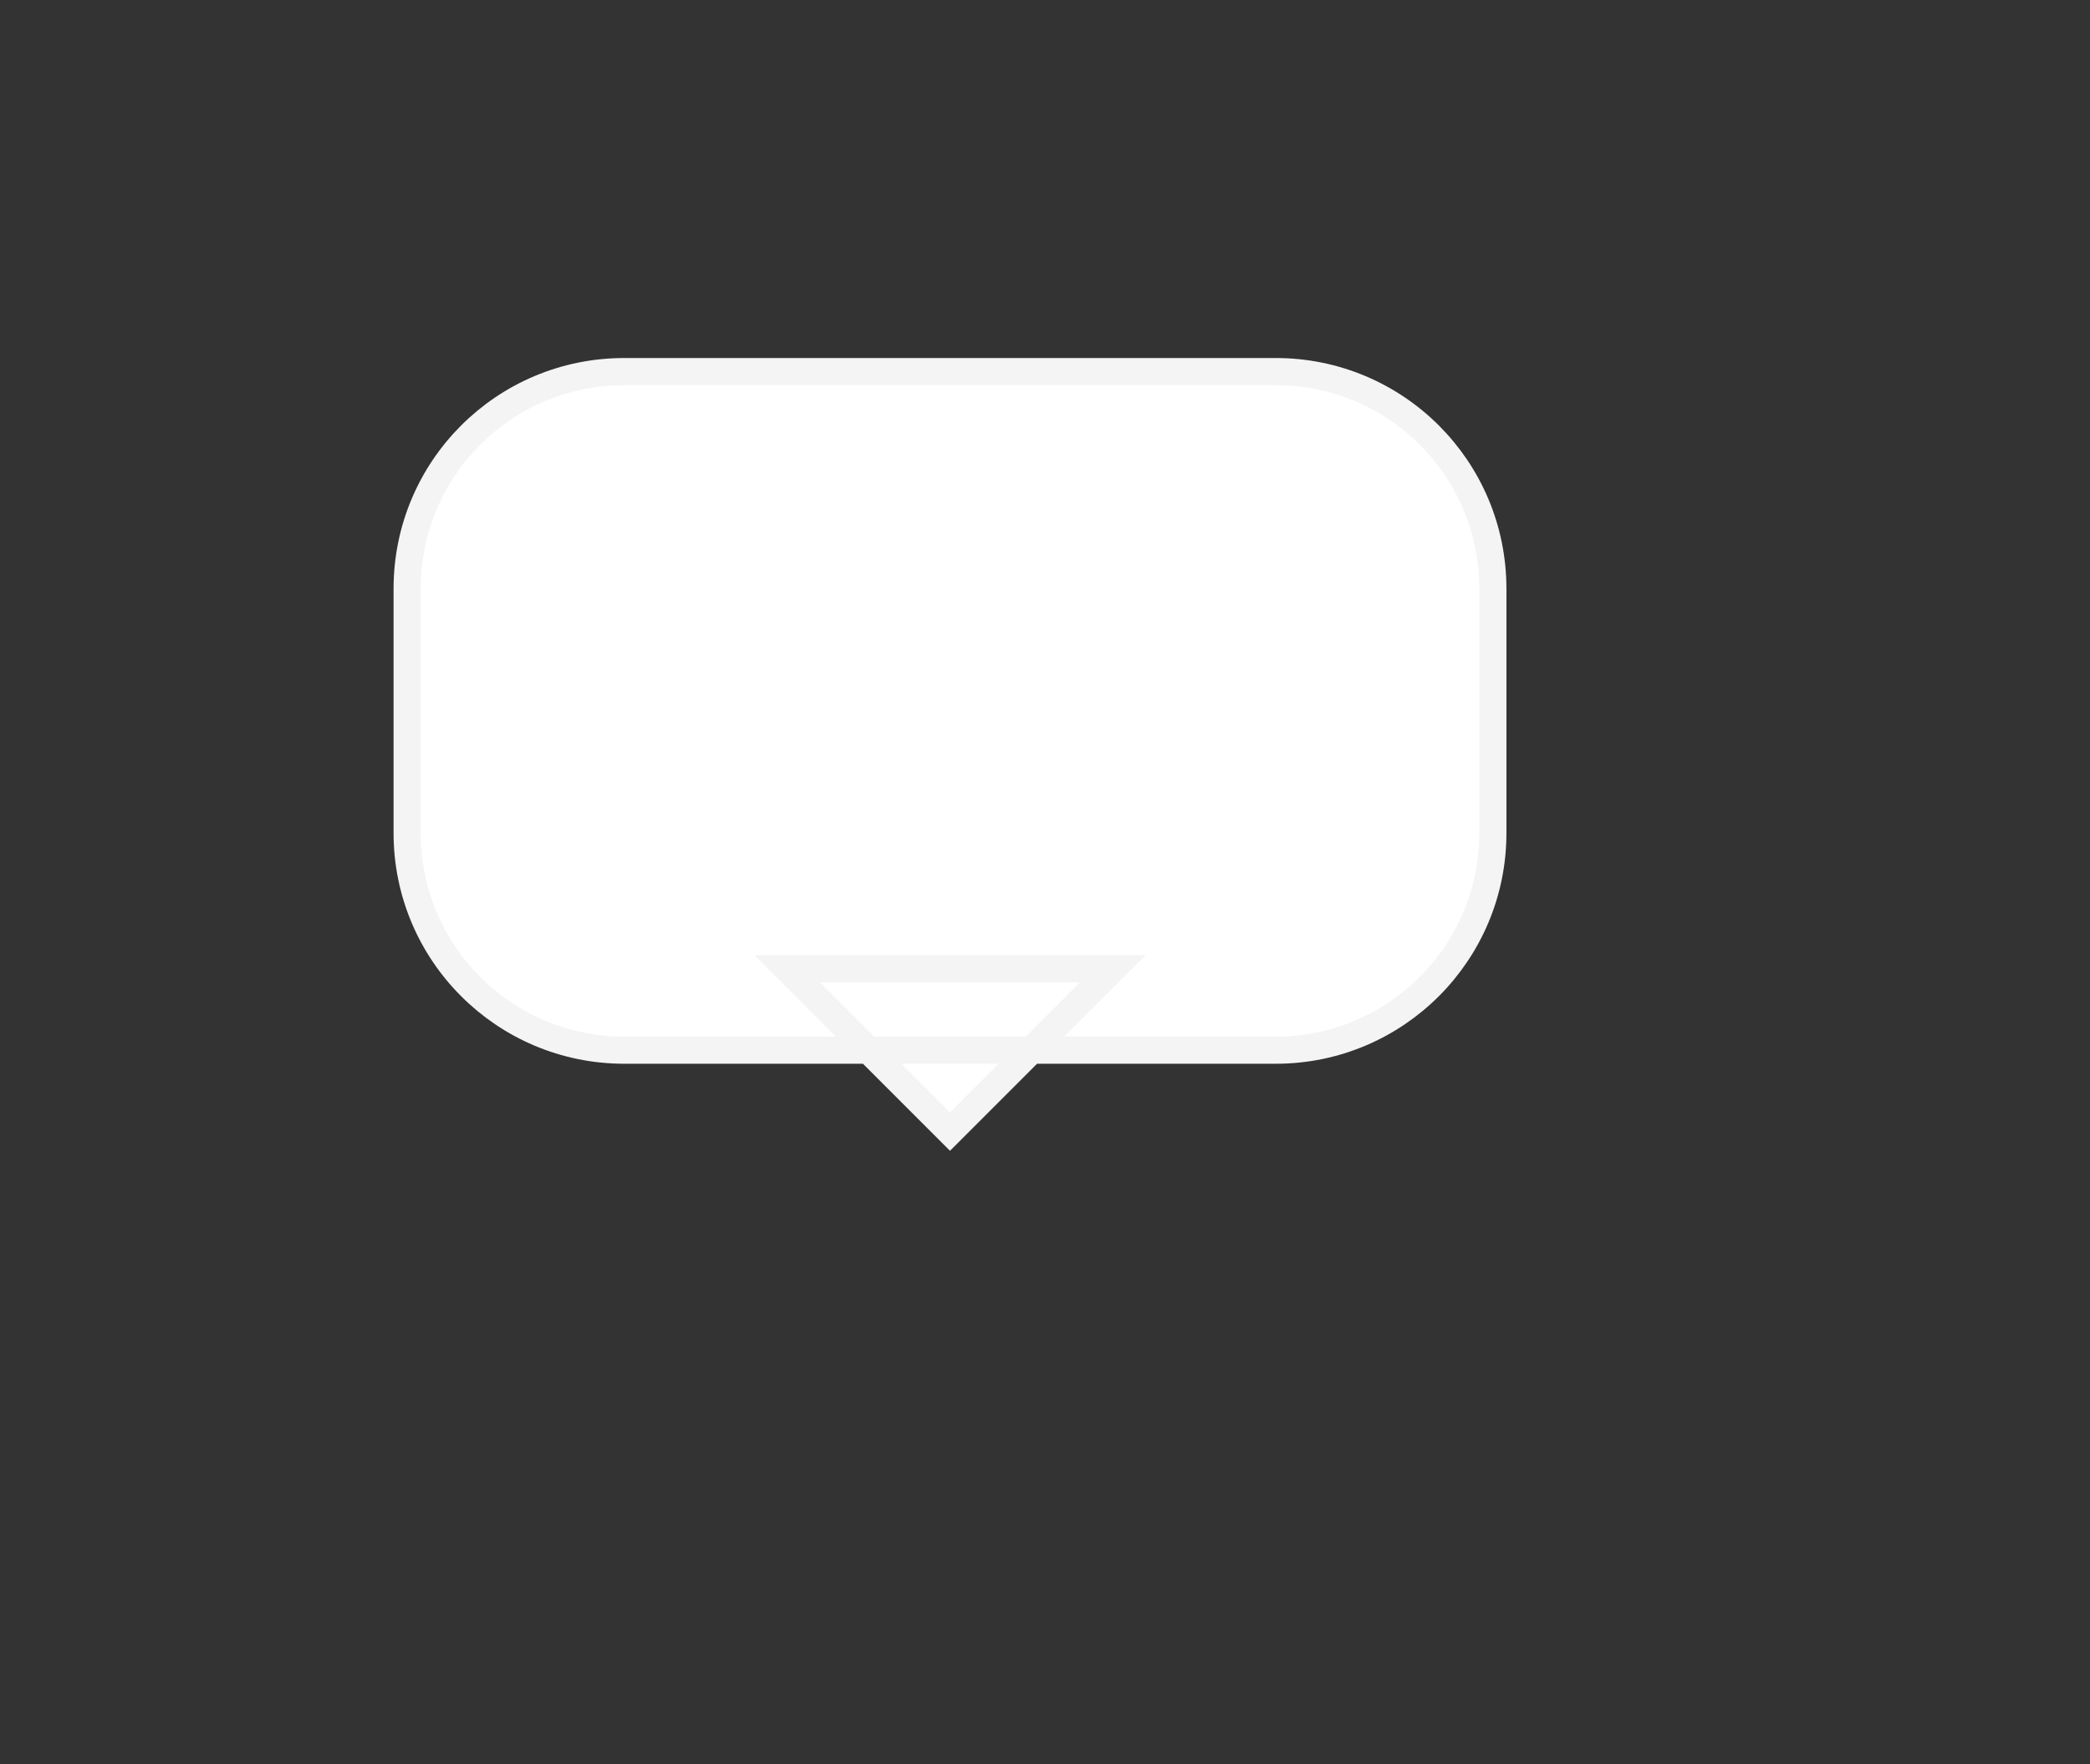 <svg xmlns="http://www.w3.org/2000/svg" viewBox="0 0 77 65" width="77" height="65">
	<rect x="0" y="0" width="77" height="65" fill="#333333" stroke="none"/>
	<defs>
		<clipPath clipPathUnits="userSpaceOnUse" id="cp1">
			<path d="M-716 -449L724 -449L724 1077L-716 1077Z" />
		</clipPath>
	</defs>
	<style>
		tspan { white-space:pre }
		.shp0 { fill: #ffffff;stroke: #f4f4f4 } 
	</style>
	<g id="Dashboard" clip-path="url(#cp1)">
		<g id="Calendar">
			<g id="Calendar">
				<g id="Group 2">
					<g id="hover">
						<path id="Combined Shape" class="shp0" d="M23 13.69L47 13.69C51.42 13.69 55 17.26 55 21.69L55 30.69C55 35.11 51.42 38.69 47 38.69L23 38.69C18.58 38.69 15 35.11 15 30.69L15 21.69C15 17.26 18.58 13.69 23 13.69ZM35 41.69L29 35.69L41 35.69L35 41.69Z" />
					</g>
				</g>
			</g>
		</g>
	</g>
</svg>